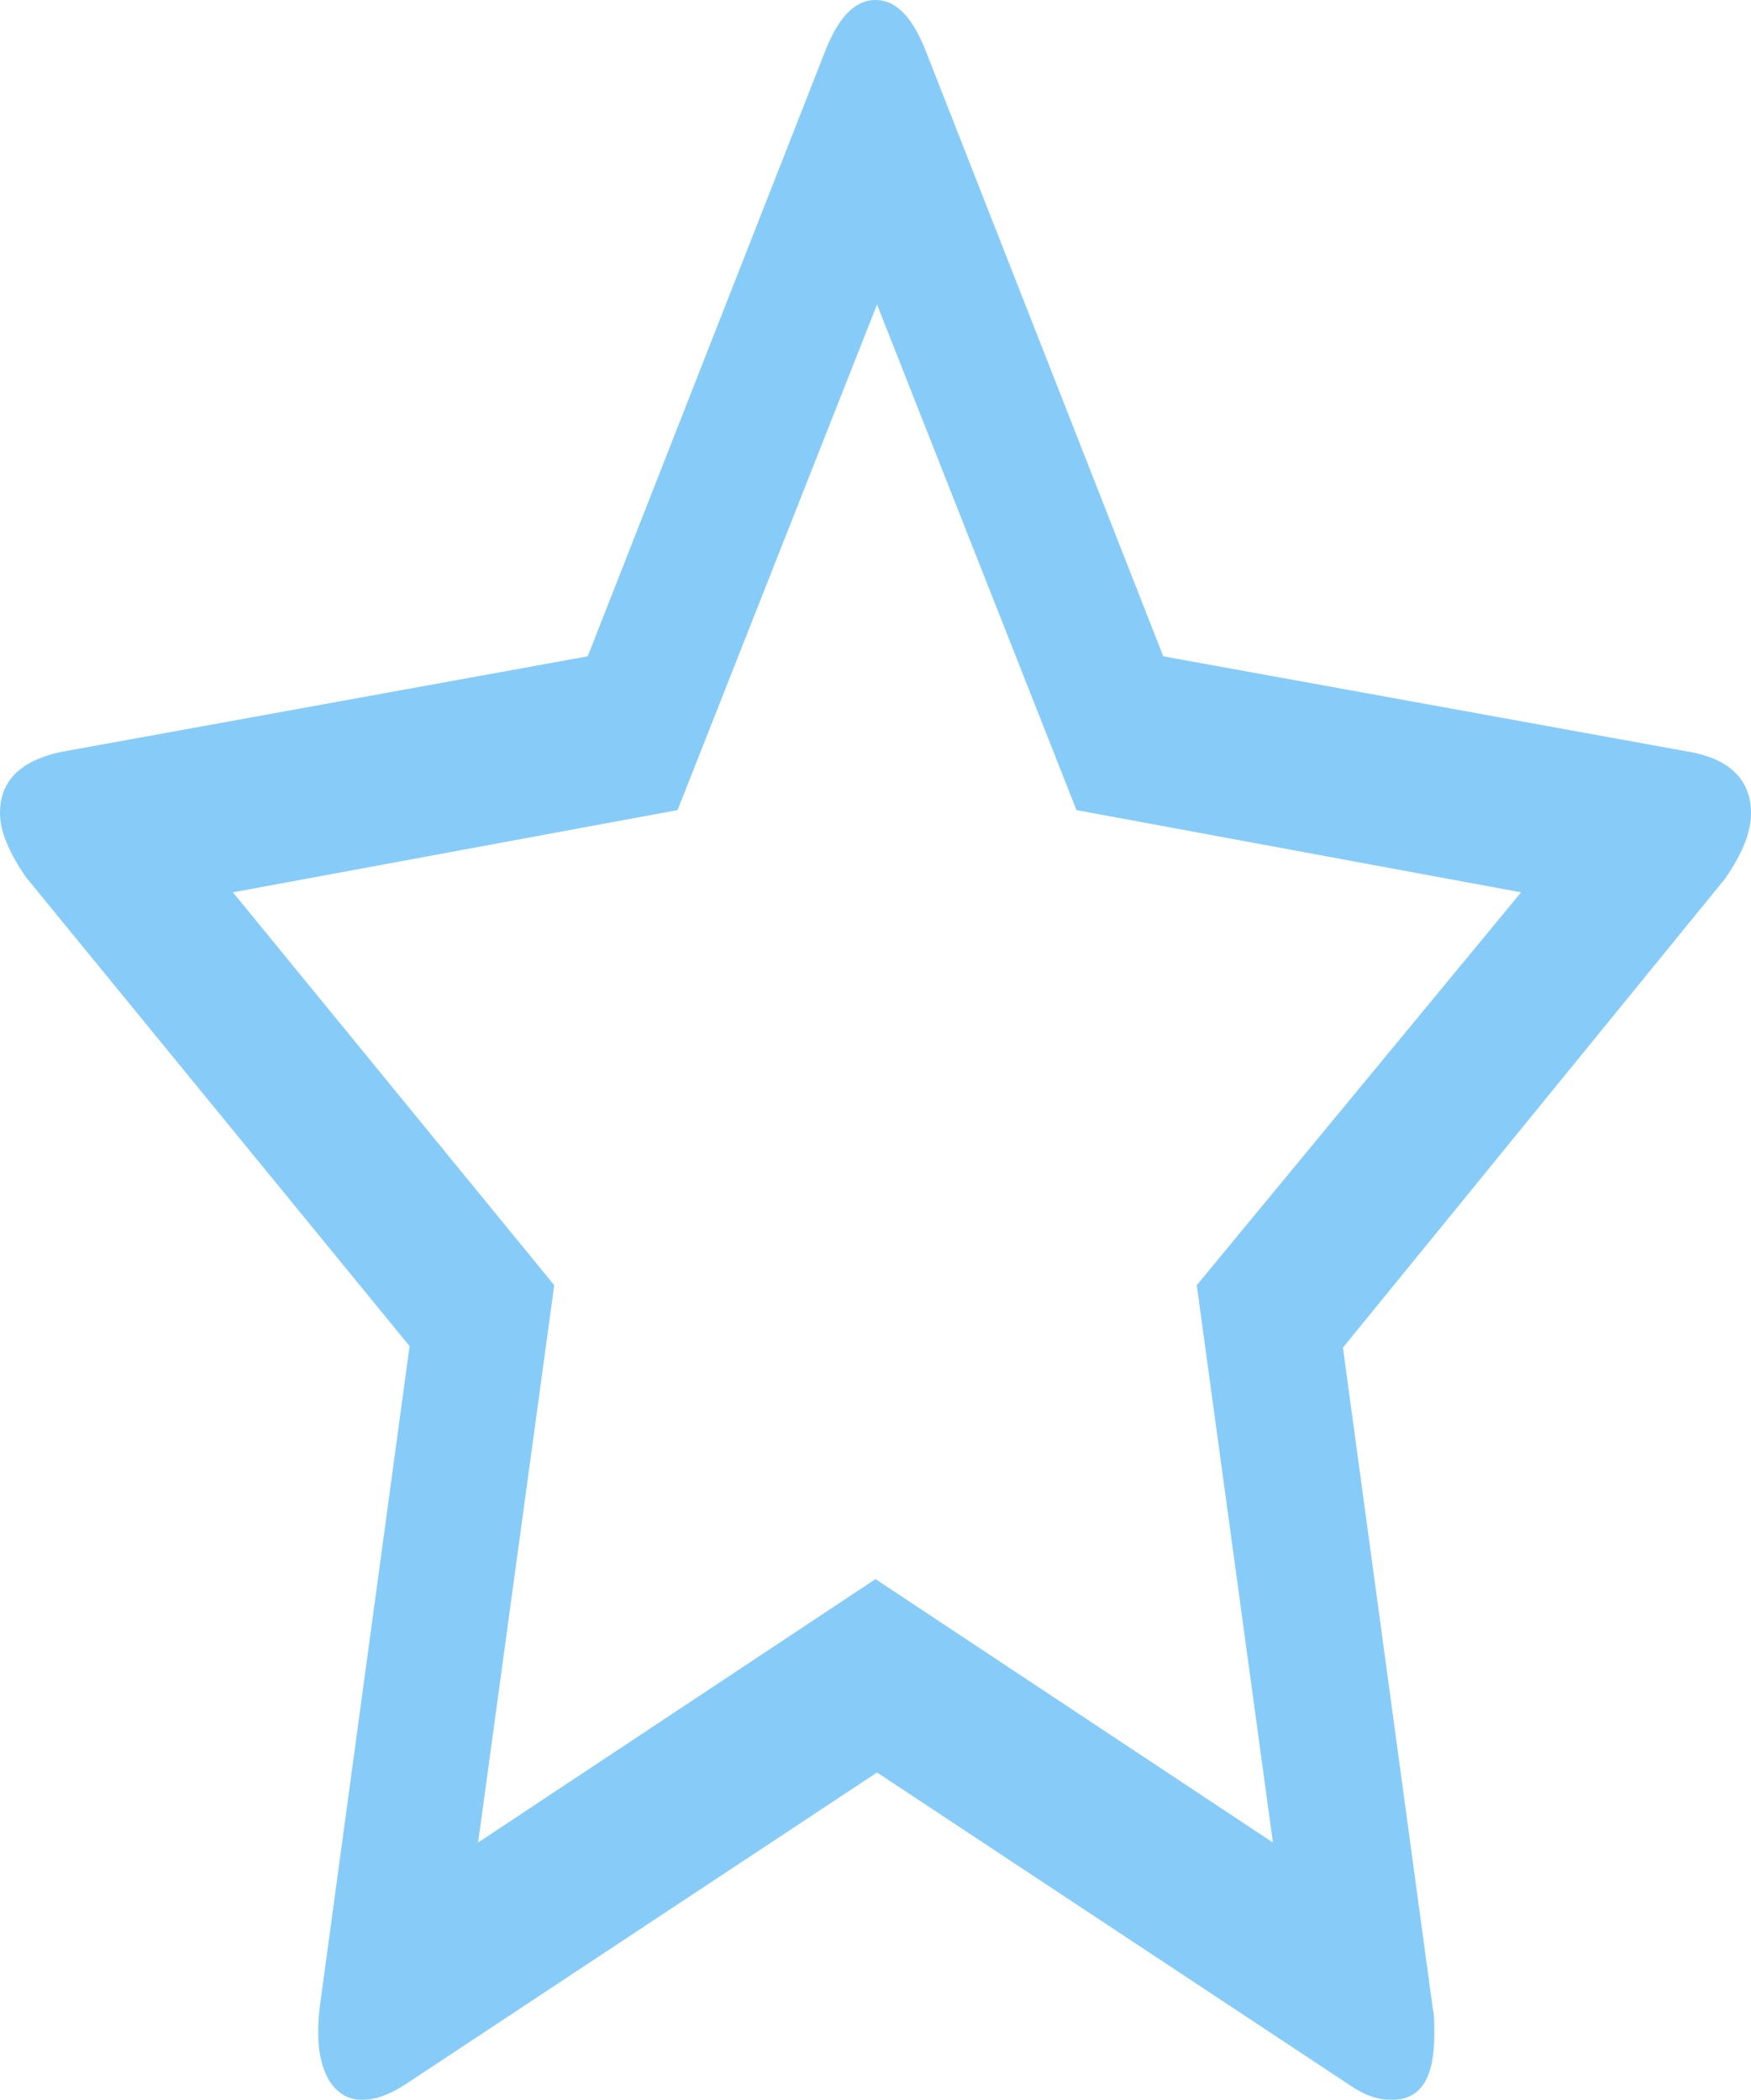 <?xml version="1.0" encoding="utf-8"?>
<!-- Generator: Adobe Illustrator 23.0.3, SVG Export Plug-In . SVG Version: 6.00 Build 0)  -->
<svg version="1.1" id="Layer_1" xmlns="http://www.w3.org/2000/svg" xmlns:xlink="http://www.w3.org/1999/xlink" x="0px" y="0px"
	 viewBox="0 0 115 137.9" style="enable-background:new 0 0 115 137.9;" xml:space="preserve">
<style type="text/css">
	.st0{opacity:0.47;}
	.st1{fill:#0093F0;}
</style>
<g class="st0">
	<g>
		<path class="st1" d="M115,53.4c0-2.1-1.3-3.5-3.9-4l-34.7-6.3L60.9,3.6C60,1.2,58.9,0,57.5,0S55,1.2,54.1,3.6L38.6,43.1L3.9,49.4
			C1.3,50,0,51.3,0,53.4c0,1.2,0.6,2.6,1.7,4.2l25.2,30.8l-5.9,43.4c-0.1,0.8-0.1,1.4-0.1,1.7c0,1.2,0.2,2.2,0.7,3.1
			c0.5,0.8,1.2,1.3,2.2,1.3c0.8,0,1.7-0.3,2.8-1l31-20.5l31,20.5c1,0.7,1.9,1,2.8,1c1.9,0,2.8-1.4,2.8-4.3c0-0.8,0-1.3-0.1-1.7
			l-5.9-43.4l25.1-30.8C114.4,56.1,115,54.7,115,53.4z M78.6,84.4l5,36.6l-26.1-17.3L31.4,121l5-36.6L15.3,58.6l29.2-5.4l13.1-33.2
			l13.1,33.2l29.2,5.4L78.6,84.4z"/>
	</g>
</g>
</svg>
